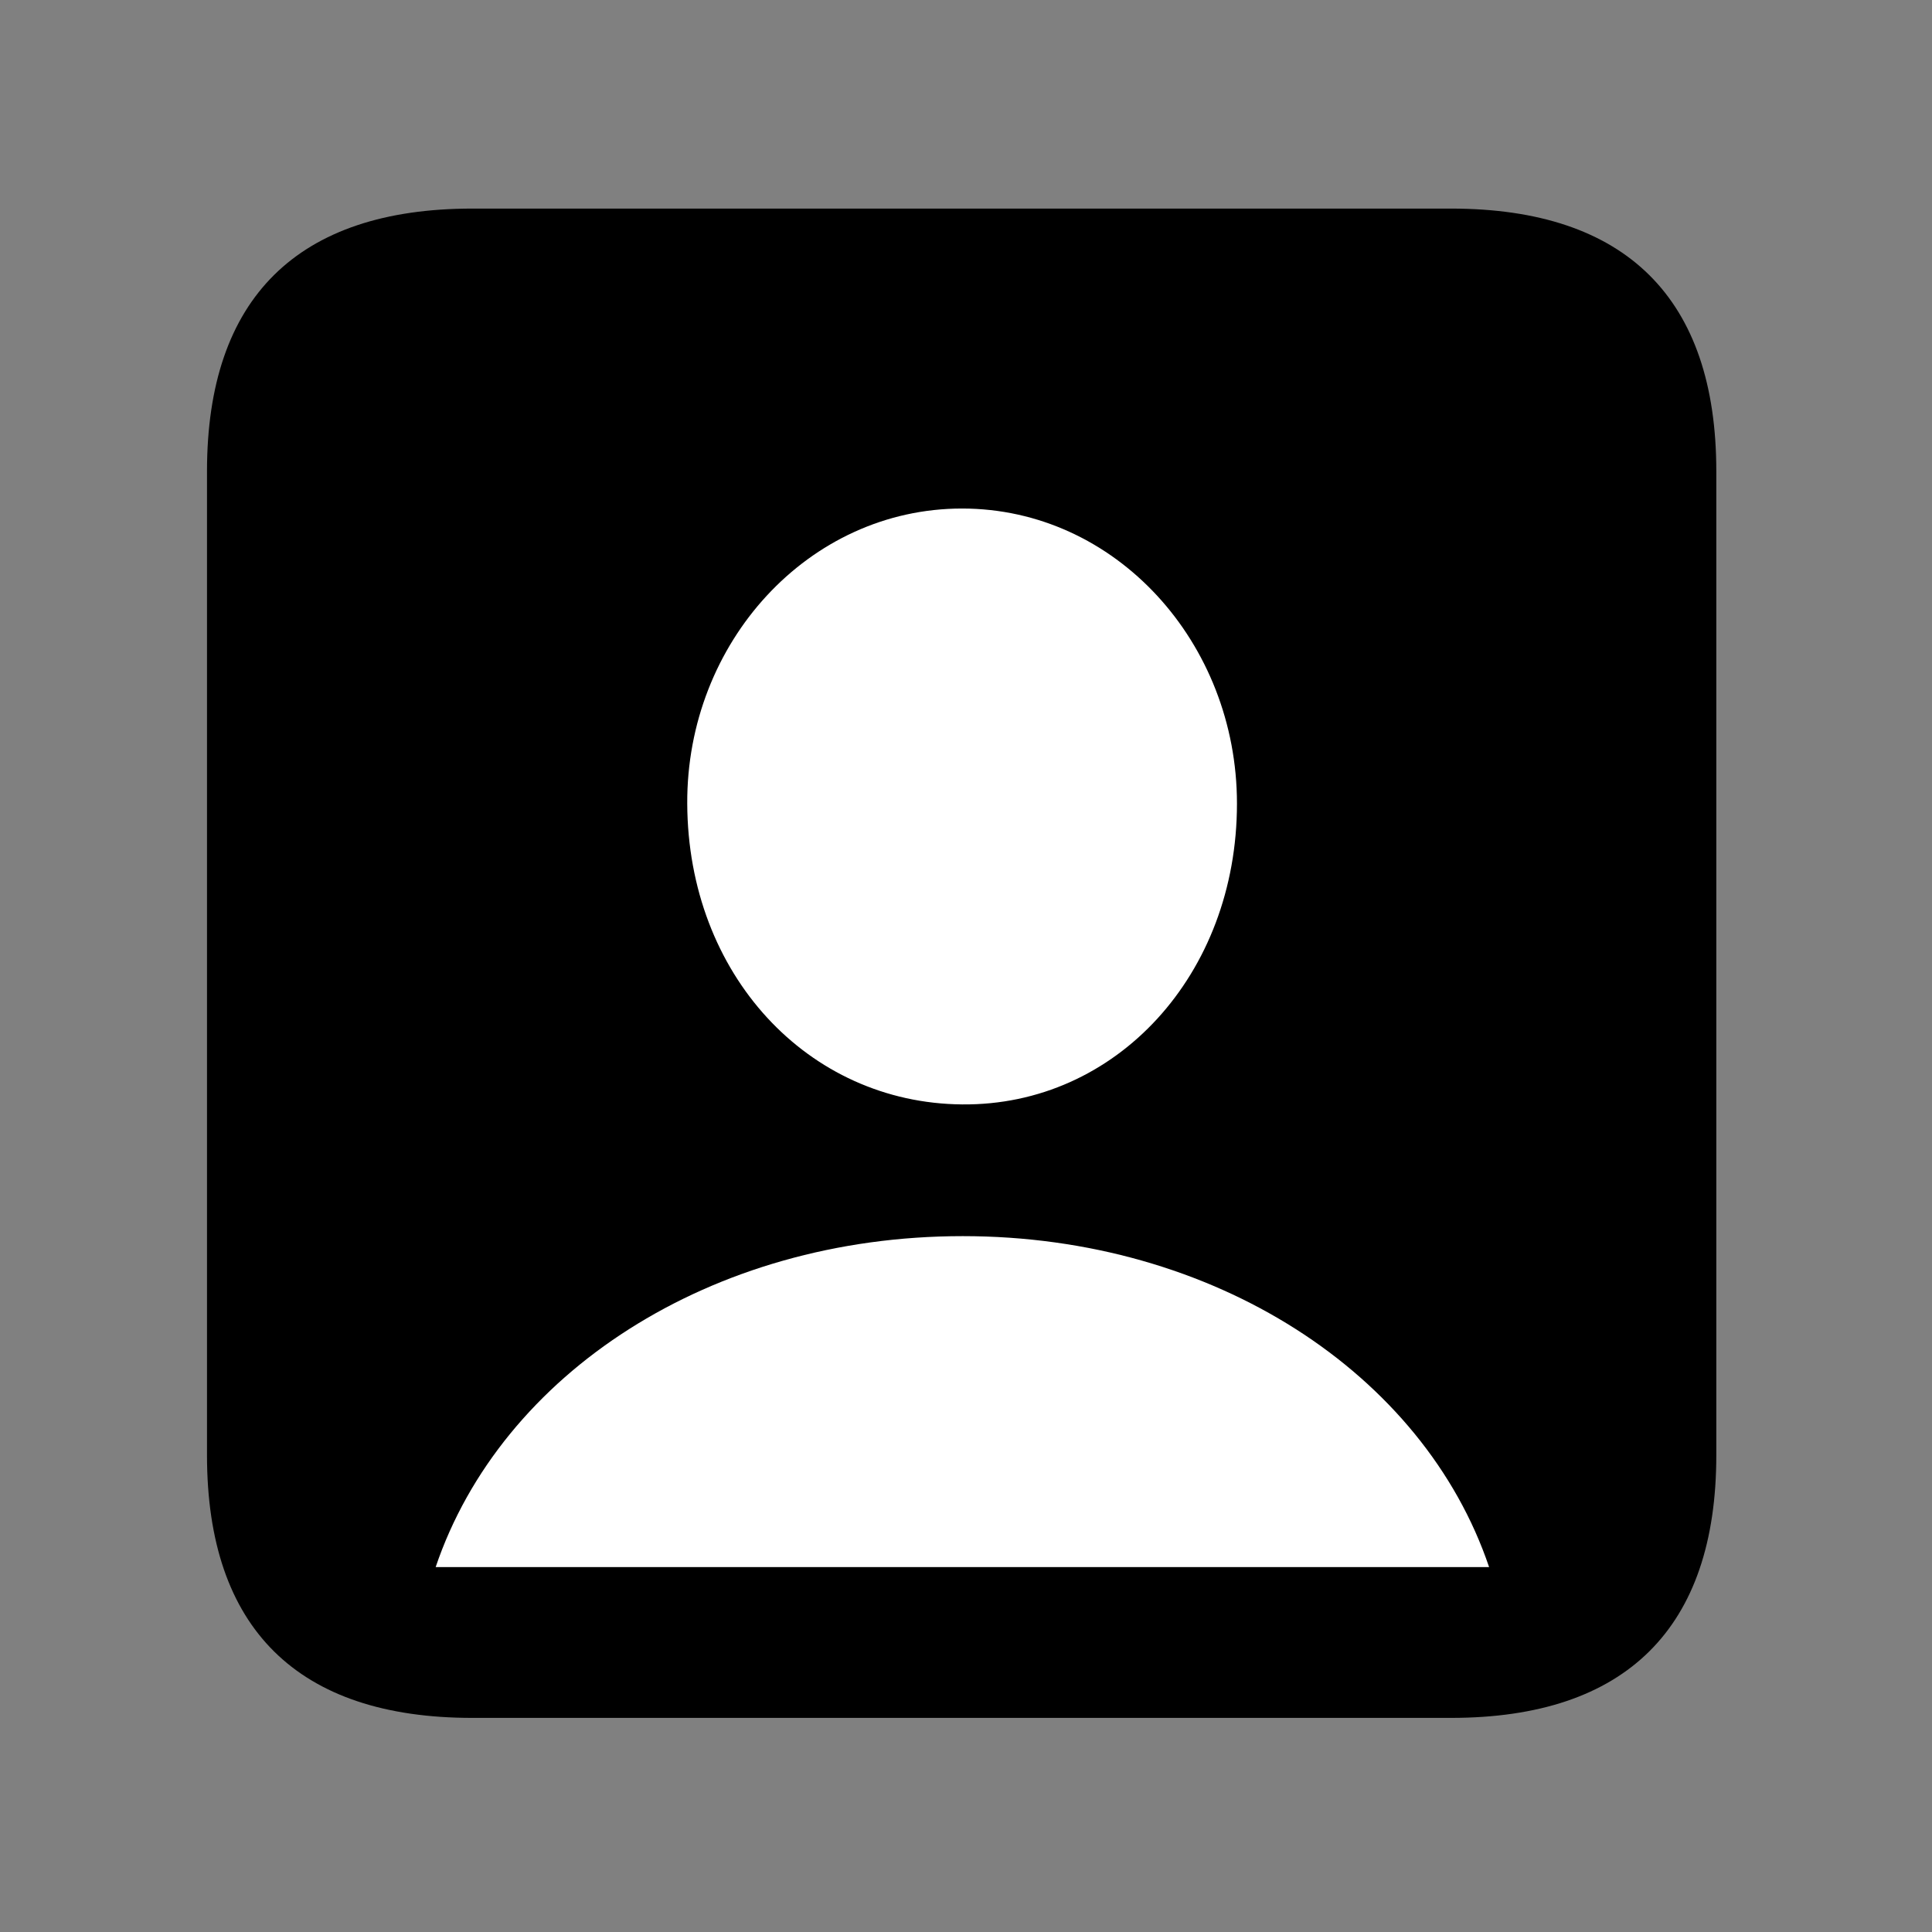 <svg width="28" height="28" viewBox="0 0 28 28" fill="none" xmlns="http://www.w3.org/2000/svg">
<rect x="0" y="0" width="28" height="28" fill="#808080" stroke="none"/>
<path d="M6.844 24.897H21.029C23.569 24.897 24.874 23.592 24.874 21.091V6.829C24.874 4.327 23.569 3.023 21.029 3.023H6.844C4.315 3.023 3 4.317 3 6.829V21.091C3 23.602 4.315 24.897 6.844 24.897Z" fill="black"/>
<path d="M6.314 22.711C7.263 19.908 10.296 17.915 13.953 17.915C17.601 17.915 20.632 19.908 21.581 22.711H6.314ZM13.943 16.006C11.709 15.987 9.97 14.124 9.96 11.646C9.949 9.315 11.715 7.37 13.943 7.37C16.171 7.37 17.927 9.315 17.927 11.646C17.927 14.124 16.177 16.028 13.943 16.006Z" fill="white"/>
</svg>
